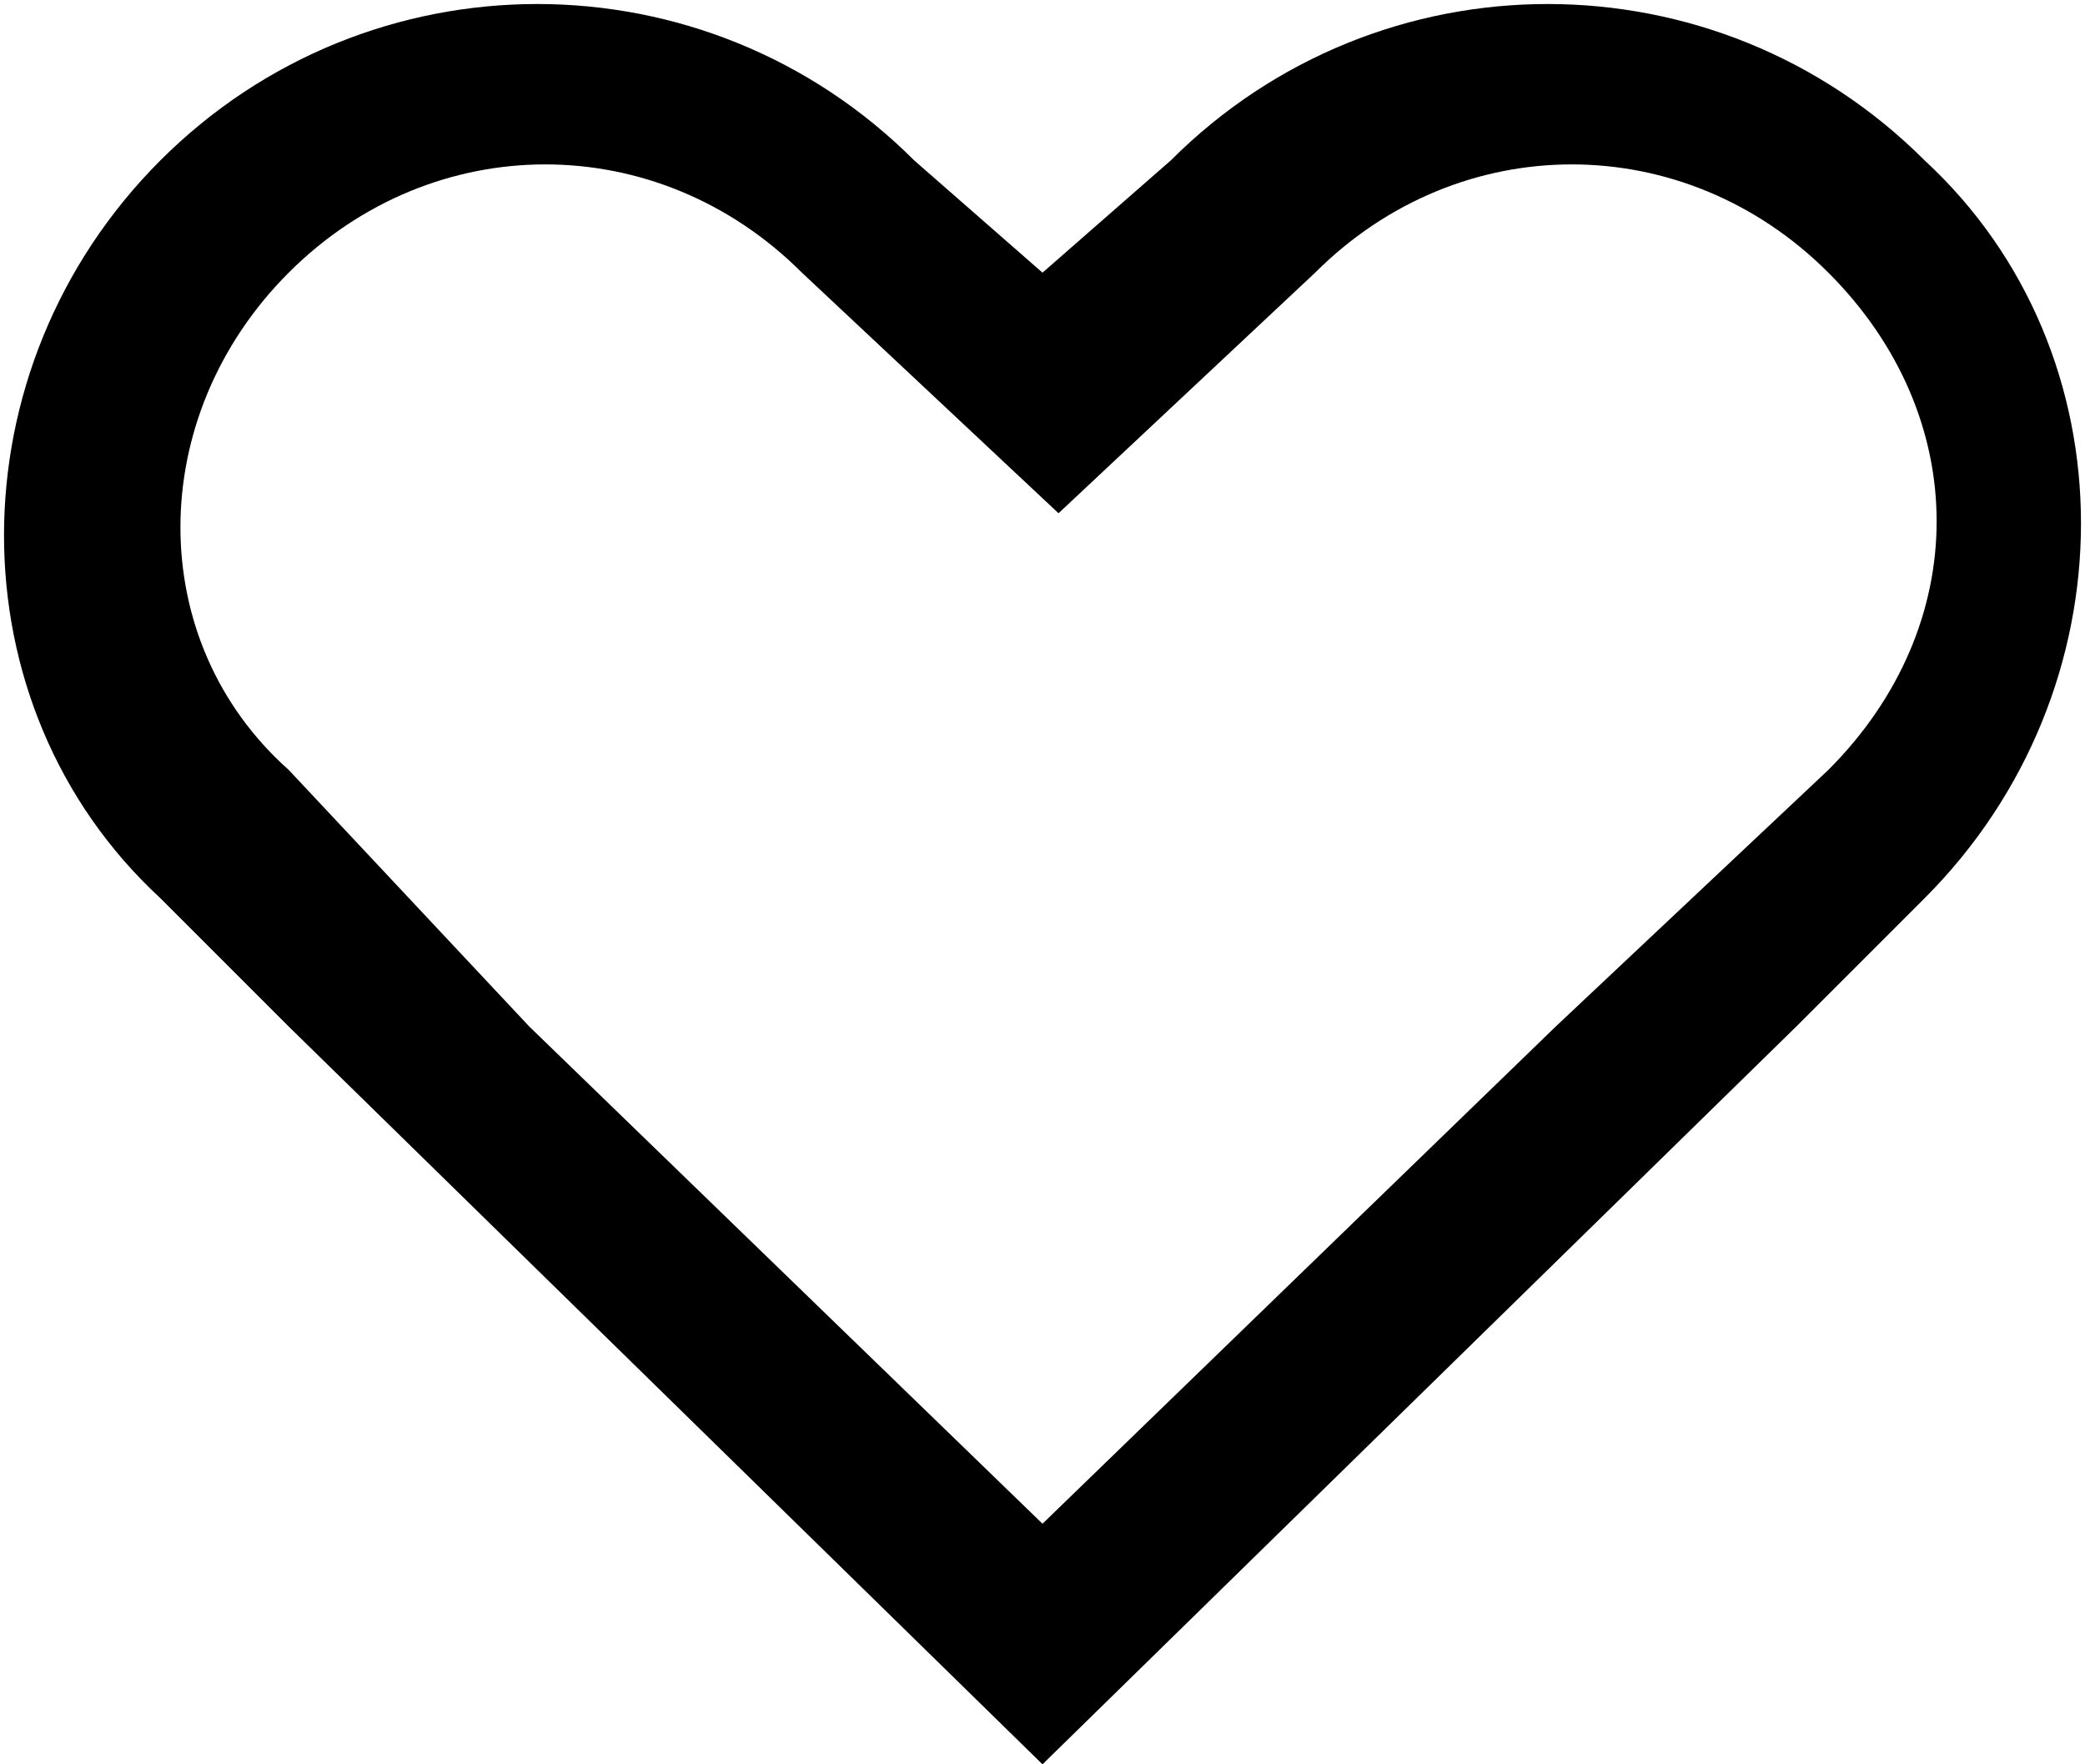 <?xml version="1.0" encoding="utf-8"?>
<!-- Generator: Adobe Illustrator 23.1.0, SVG Export Plug-In . SVG Version: 6.00 Build 0)  -->
<svg version="1.1" id="heart" xmlns="http://www.w3.org/2000/svg" xmlns:xlink="http://www.w3.org/1999/xlink" x="0px" y="0px"
	 viewBox="0 0 13 11" style="enable-background:new 0 0 13 11;" xml:space="preserve">
<path d="M12,1c-1.3-1.3-3.4-1.3-4.7,0L6.5,1.7L5.7,1C4.4-0.3,2.3-0.3,1,1c-1.3,1.3-1.3,3.4,0,4.6l0.8,0.8L6.5,11l4.7-4.6L12,5.6
	C13.3,4.3,13.3,2.2,12,1z M9.7,6.4L6.5,9.5L3.3,6.4L1.8,4.8C0.9,4,0.9,2.6,1.8,1.7c0.9-0.9,2.3-0.9,3.2,0l1.6,1.5l1.6-1.5
	c0.9-0.9,2.3-0.9,3.2,0c0.9,0.9,0.9,2.2,0,3.1L9.7,6.4z"/>
</svg>
